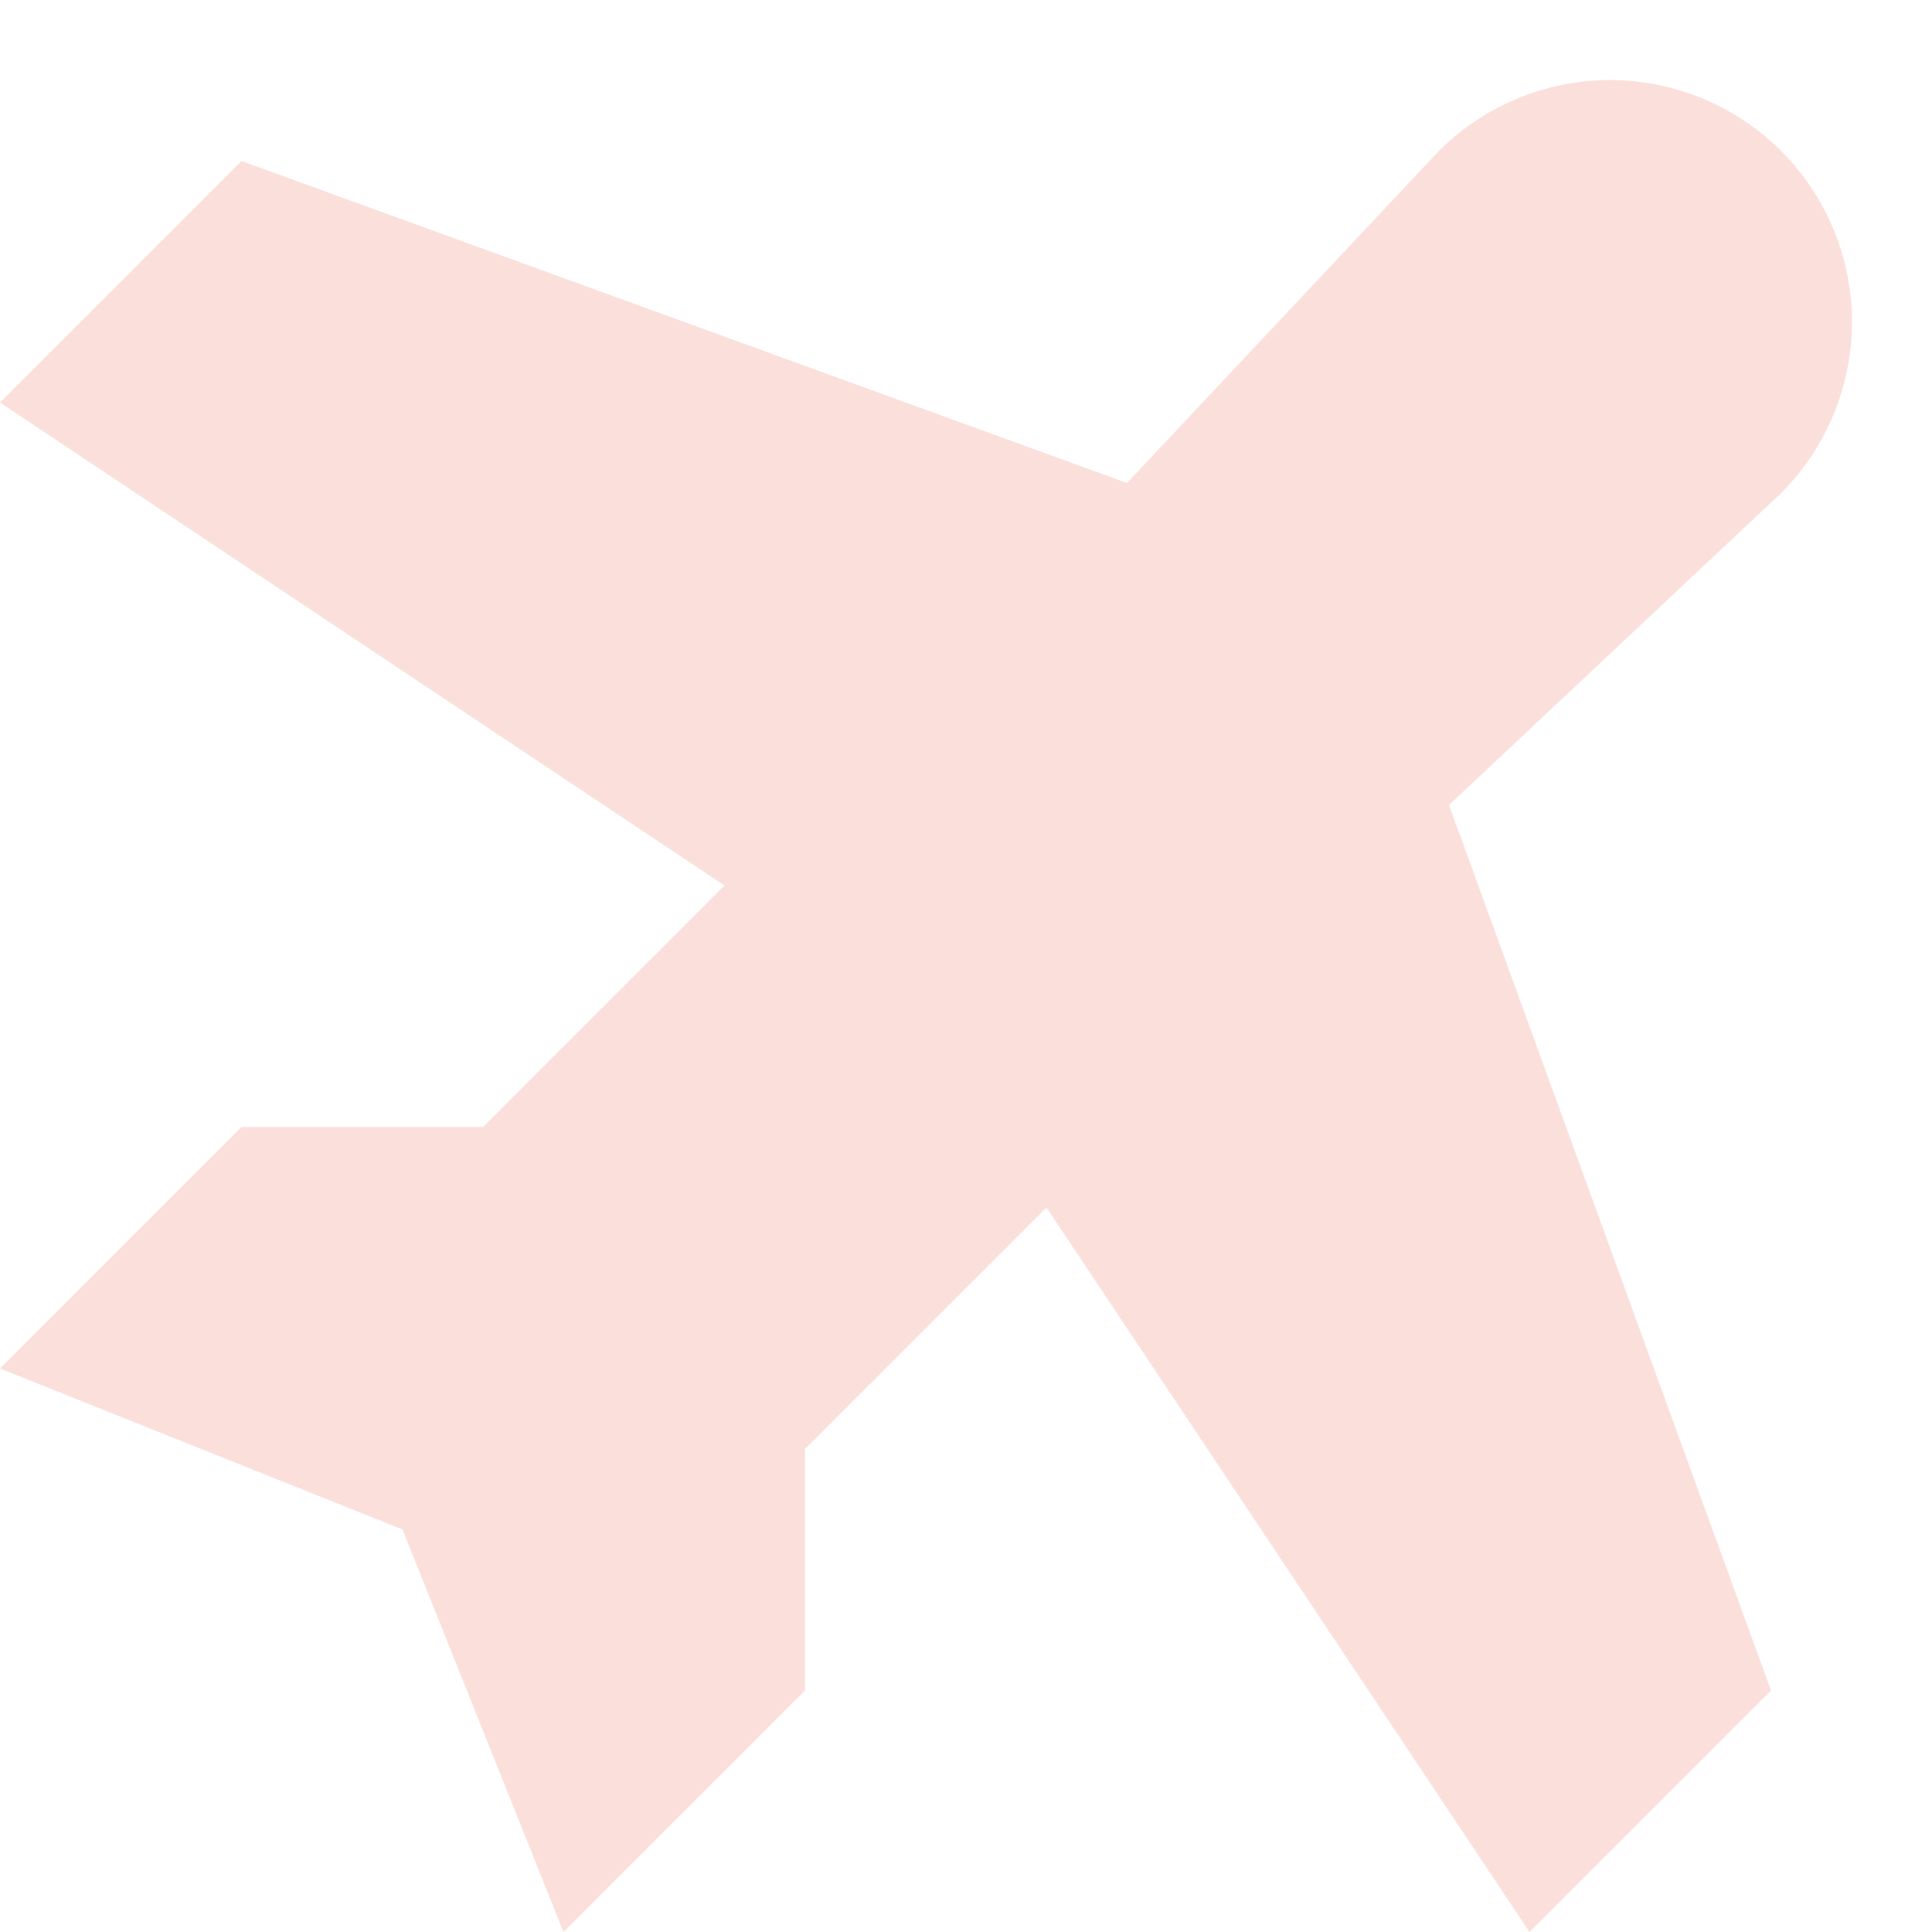<svg width="18" height="18" viewBox="0 0 18 18" fill="none" xmlns="http://www.w3.org/2000/svg">
<path opacity="0.2" d="M16.594 4.594L13.5 7.5L16.5 15.75L14.25 18L9.75 11.25L7.5 13.5V15.75L5.25 18L3.75 14.25L0 12.75L2.25 10.5H4.5L6.75 8.25L0 3.75L2.25 1.5L10.5 4.5L13.406 1.406C13.829 0.984 14.402 0.746 15 0.746C15.598 0.746 16.171 0.984 16.594 1.406C17.016 1.829 17.254 2.402 17.254 3C17.254 3.598 17.016 4.171 16.594 4.594Z" fill="#EF5F4C"/>
</svg>
